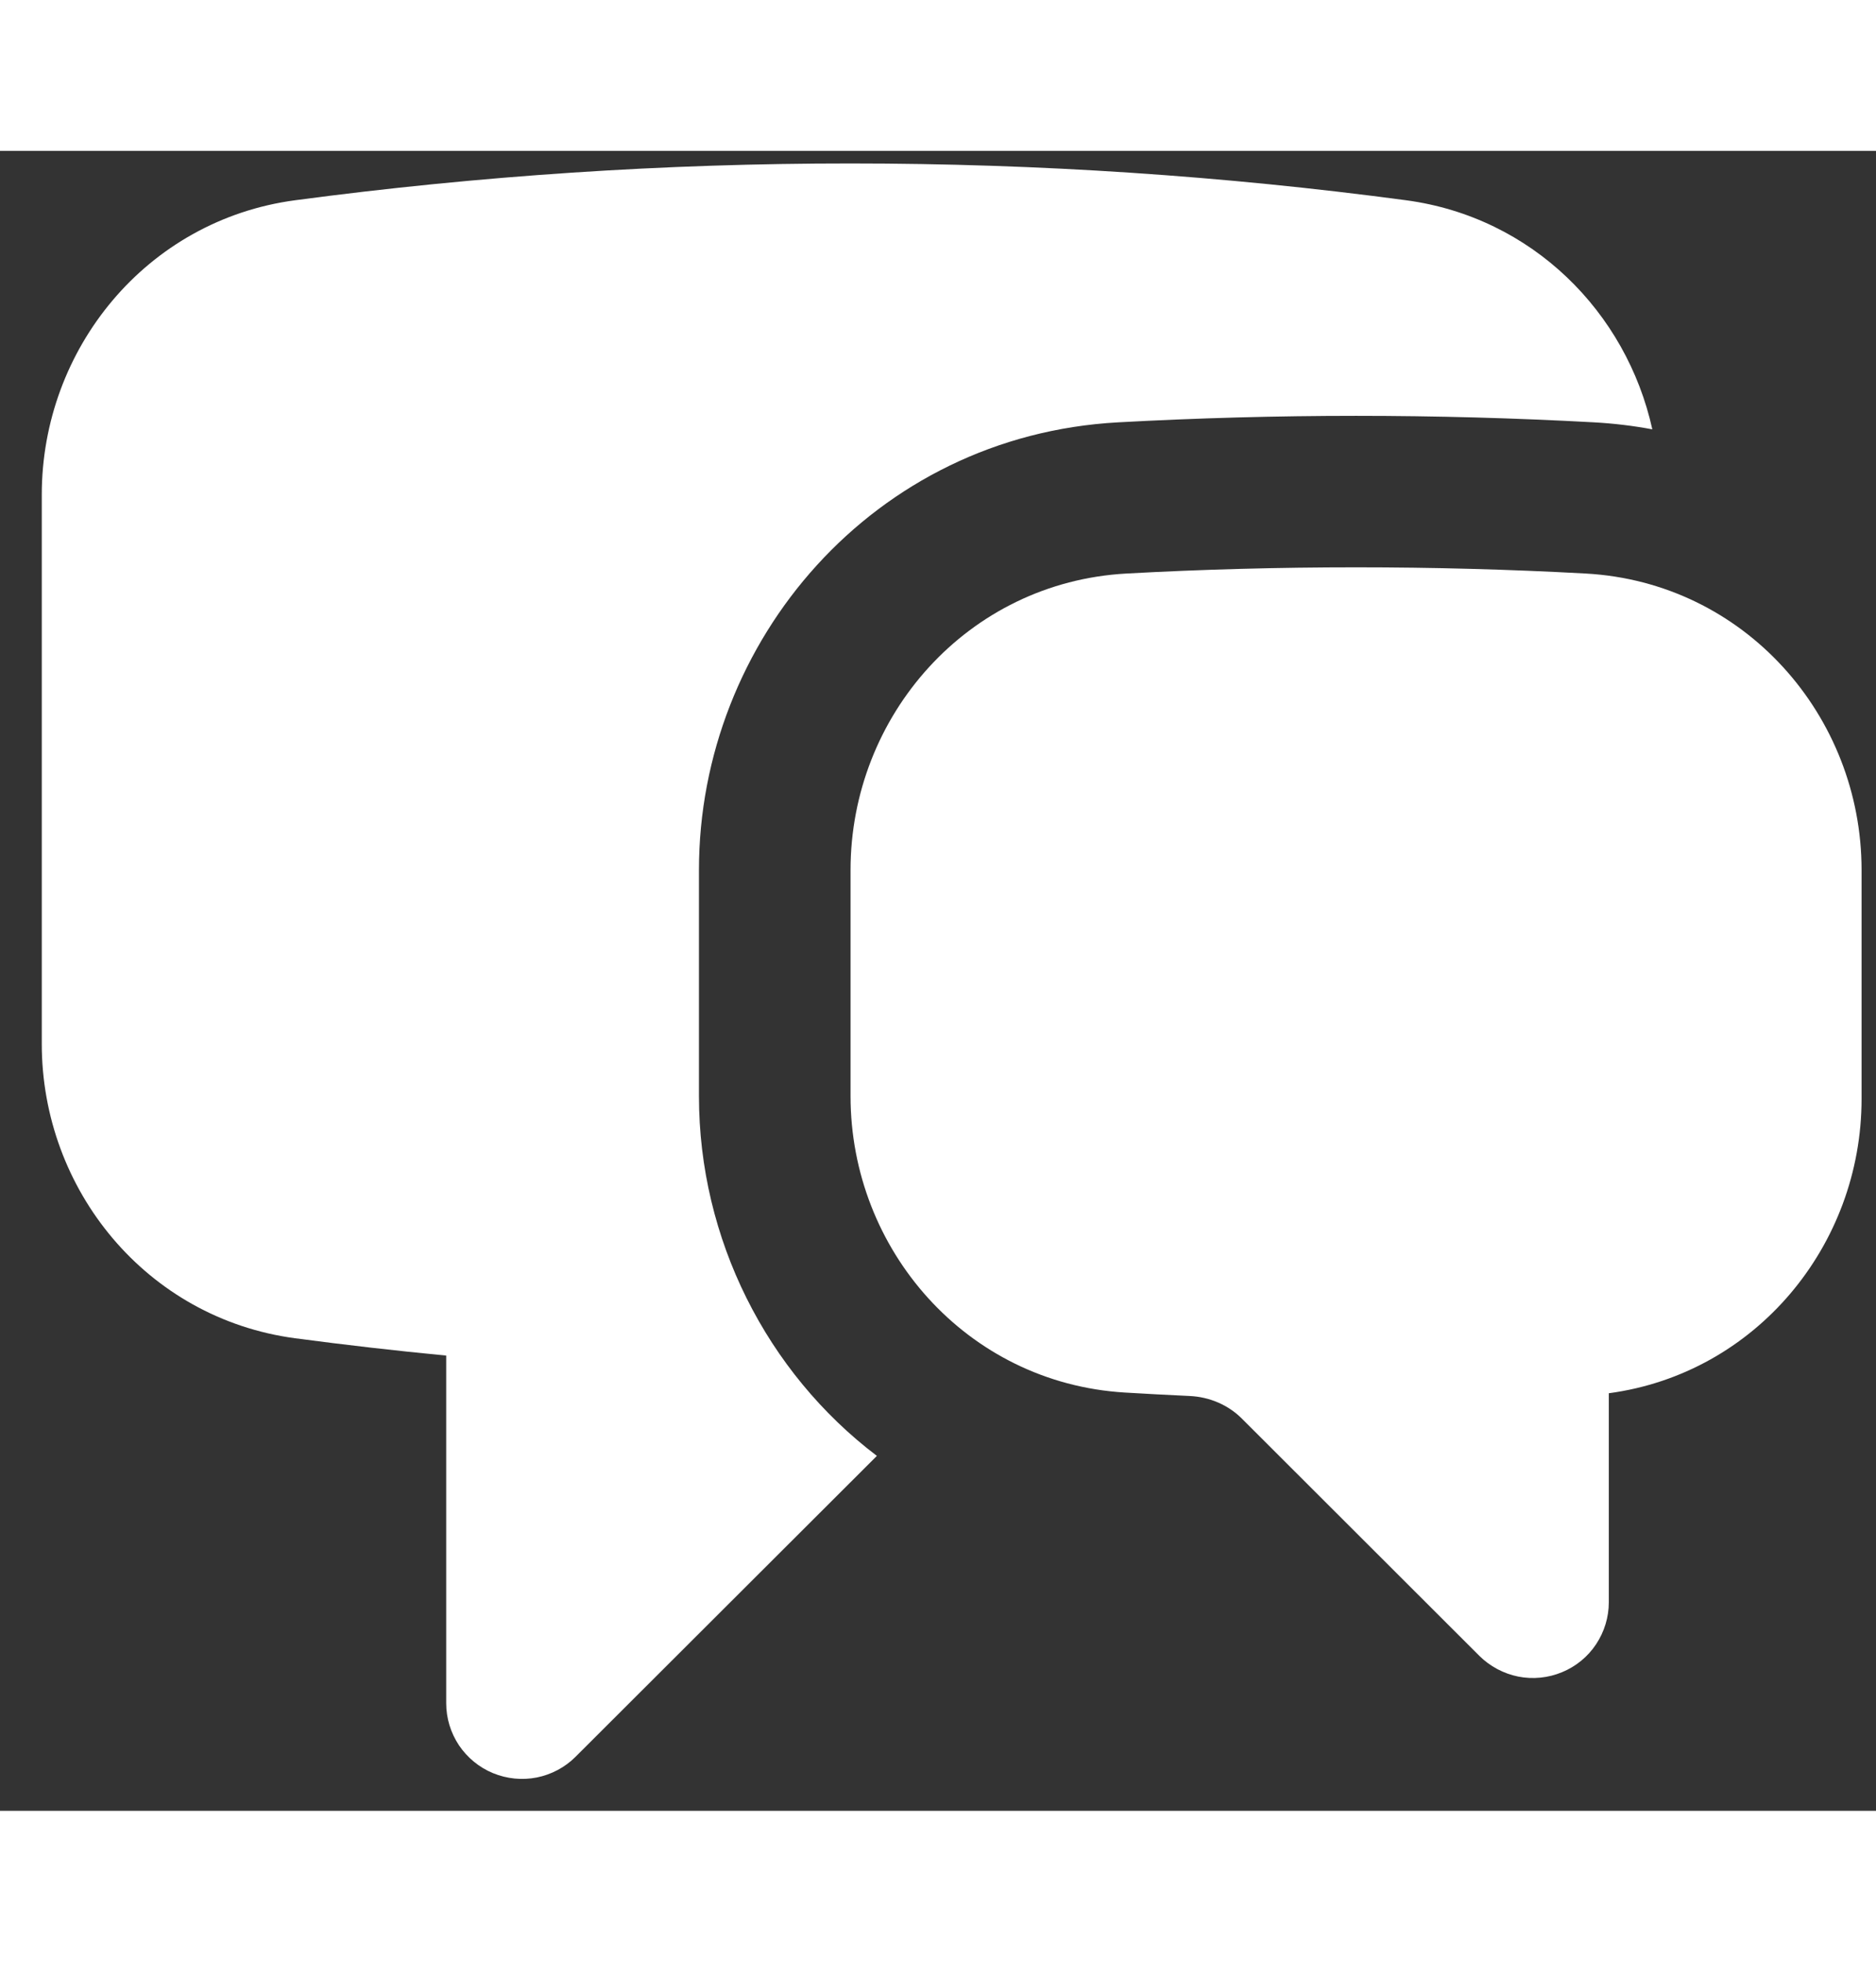<svg width="22" height="23" viewBox="0 0 26 23" fill="none" xmlns="http://www.w3.org/2000/svg">
<rect x="0" y="0" width="26" height="23" fill="#333333" stroke="none"/>
<path d="M4.089 0.684C6.641 0.344 9.214 0.173 11.789 0.174C14.399 0.174 16.968 0.347 19.488 0.684C21.235 0.918 22.542 2.235 22.9 3.858C22.633 3.808 22.362 3.776 22.091 3.761C19.895 3.641 17.694 3.641 15.497 3.761C12.109 3.946 9.687 6.787 9.687 9.964V13.098C9.687 15.075 10.626 16.925 12.153 18.082L7.977 22.251C7.83 22.398 7.643 22.497 7.44 22.538C7.236 22.578 7.025 22.557 6.833 22.478C6.641 22.399 6.477 22.264 6.361 22.092C6.246 21.919 6.184 21.717 6.184 21.509V16.692C5.482 16.625 4.783 16.544 4.089 16.452C2.027 16.176 0.579 14.391 0.579 12.374V4.763C0.579 2.747 2.027 0.96 4.089 0.684Z" fill="white"/>
<path d="M18.794 5.77C17.726 5.77 16.664 5.798 15.612 5.856C13.409 5.977 11.788 7.829 11.788 9.964V13.098C11.788 15.223 13.395 17.07 15.585 17.204C15.885 17.222 16.185 17.238 16.485 17.252C16.765 17.264 17.024 17.378 17.211 17.565L20.503 20.853C20.651 20.999 20.838 21.099 21.042 21.14C21.245 21.18 21.457 21.159 21.649 21.079C21.841 21 22.005 20.866 22.12 20.693C22.235 20.52 22.297 20.317 22.297 20.11V17.214C24.333 16.941 25.8 15.167 25.8 13.136V9.964C25.8 7.829 24.179 5.977 21.976 5.856C20.916 5.798 19.855 5.77 18.794 5.77Z" fill="white"/>
</svg>
